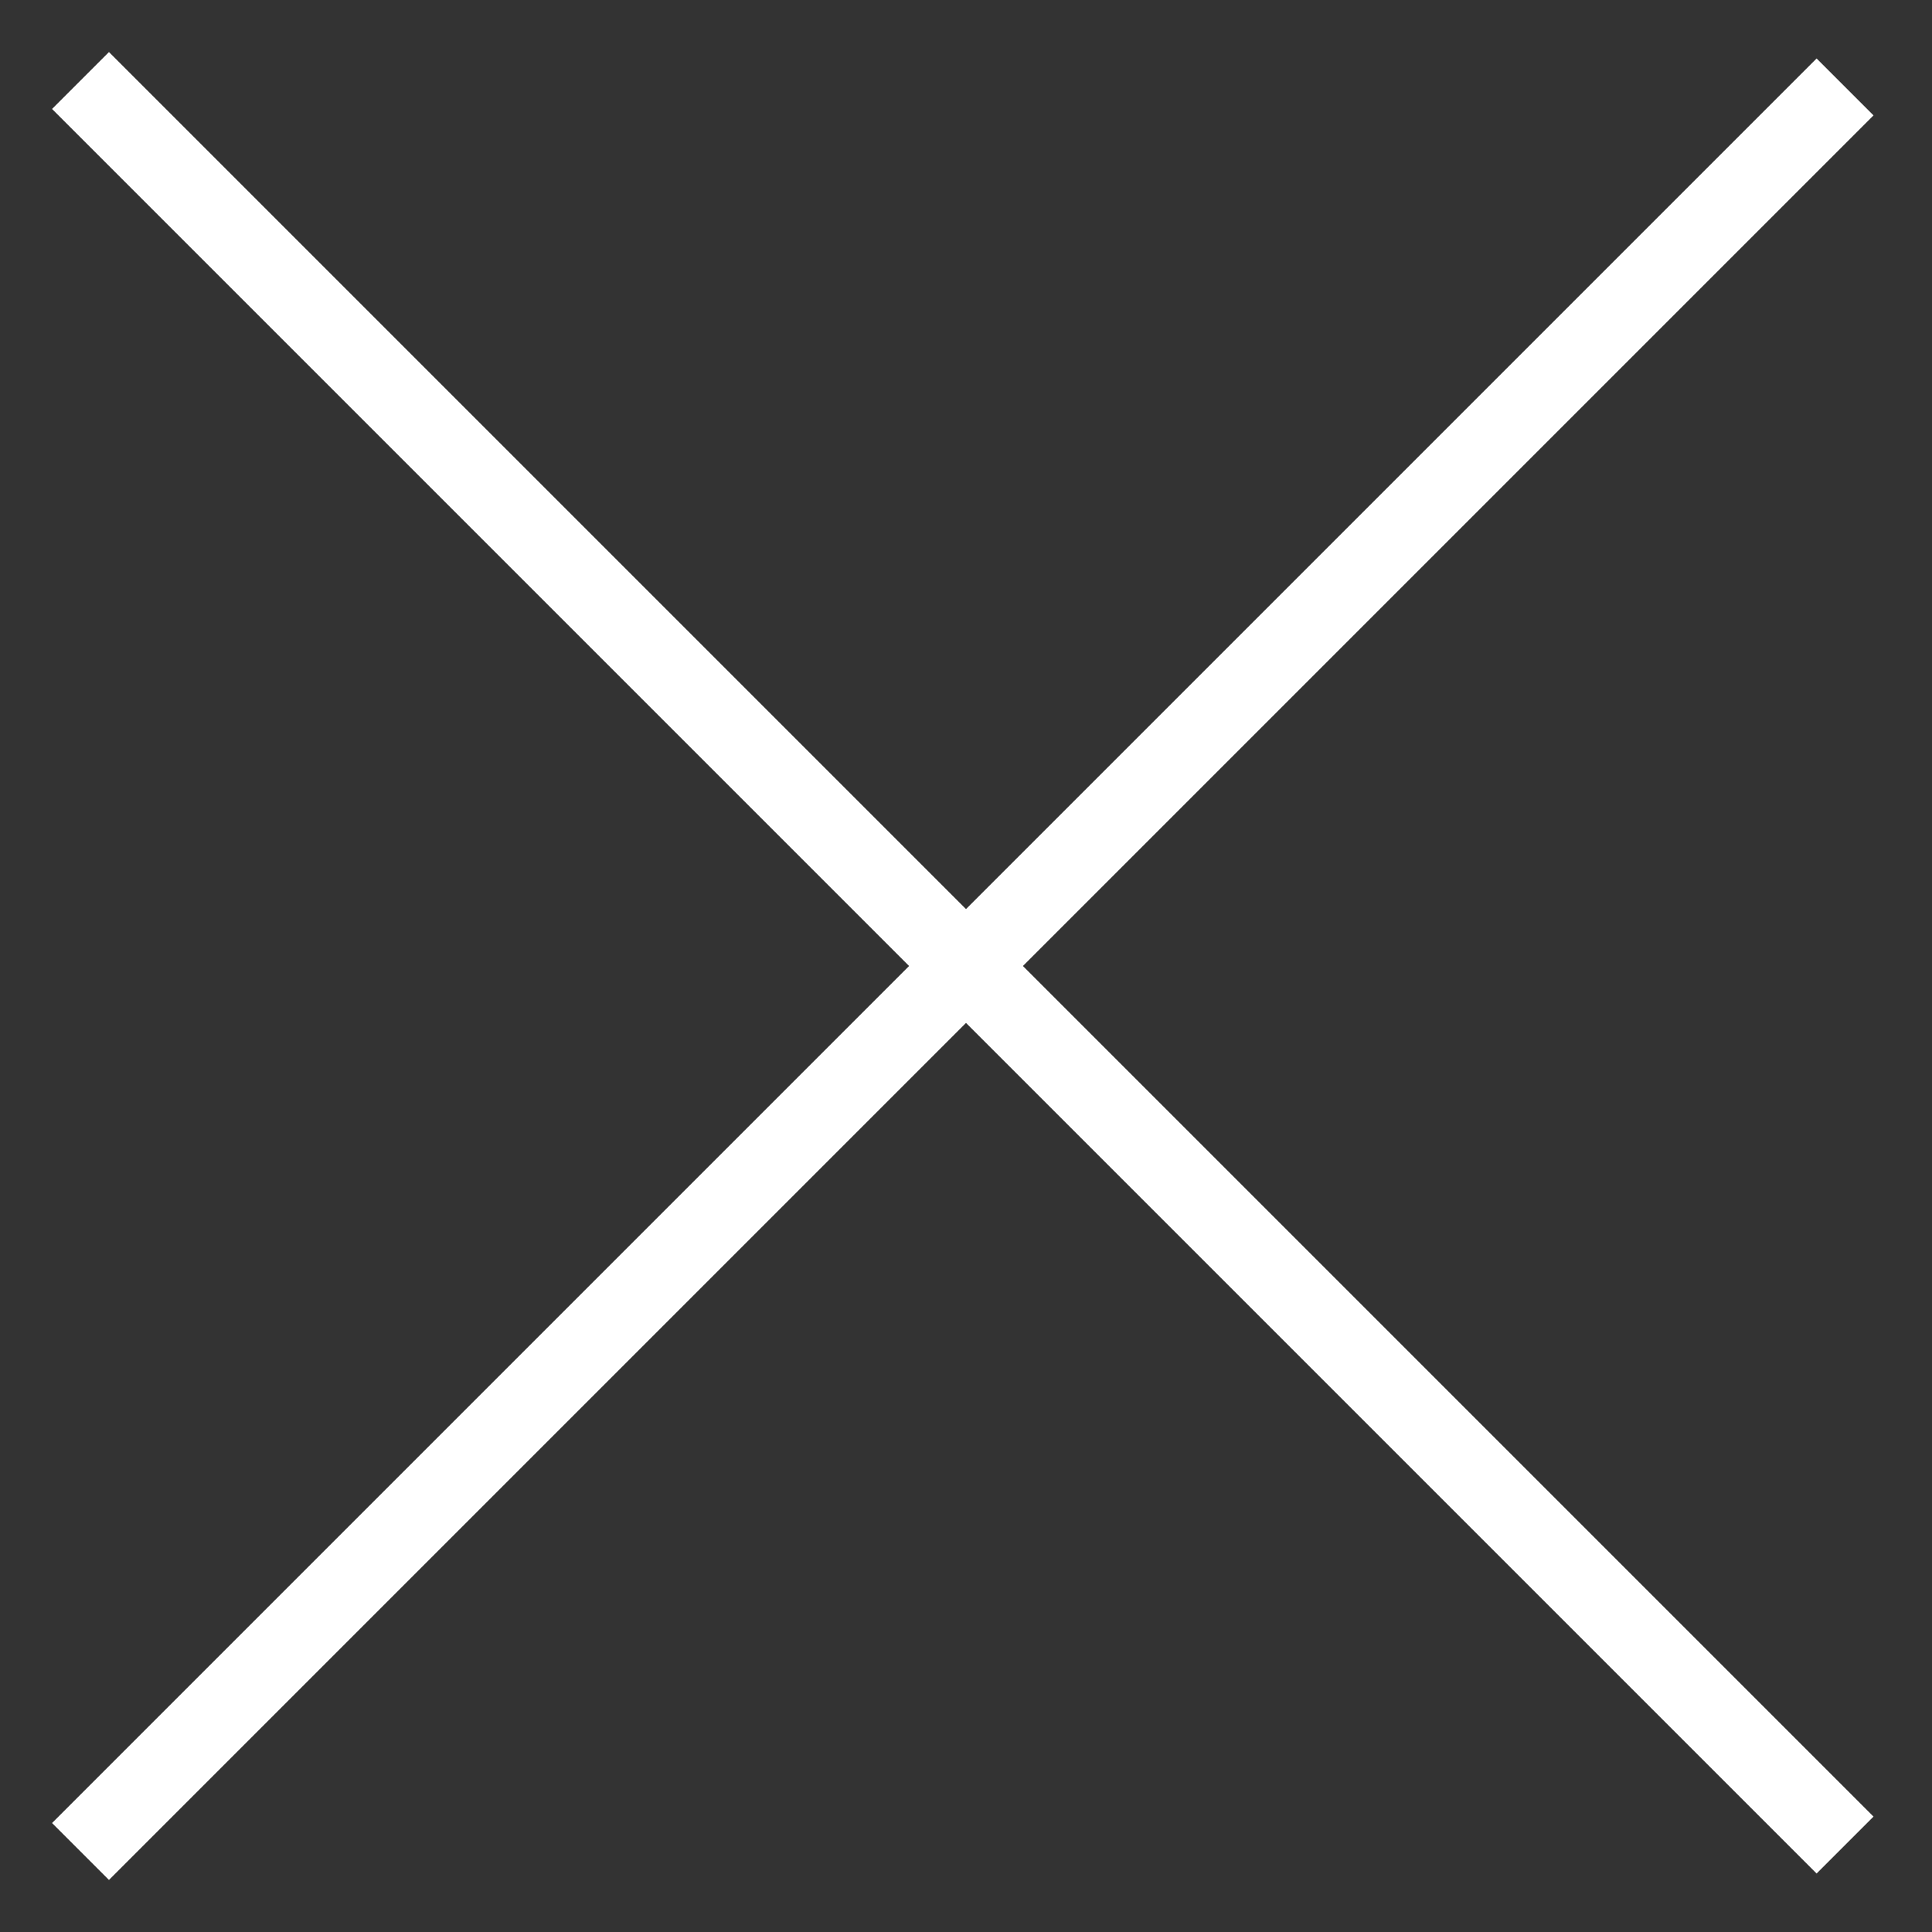 <svg width="24" height="24" viewBox="0 0 24 24" fill="none" xmlns="http://www.w3.org/2000/svg">
<rect x="0" y="0" width="24" height="24" fill="#333333" stroke="none"/>
<path d="M1 23L22.92 1.08" stroke="white"/>
<path d="M1 1L22.92 22.92" stroke="white"/>
</svg>
